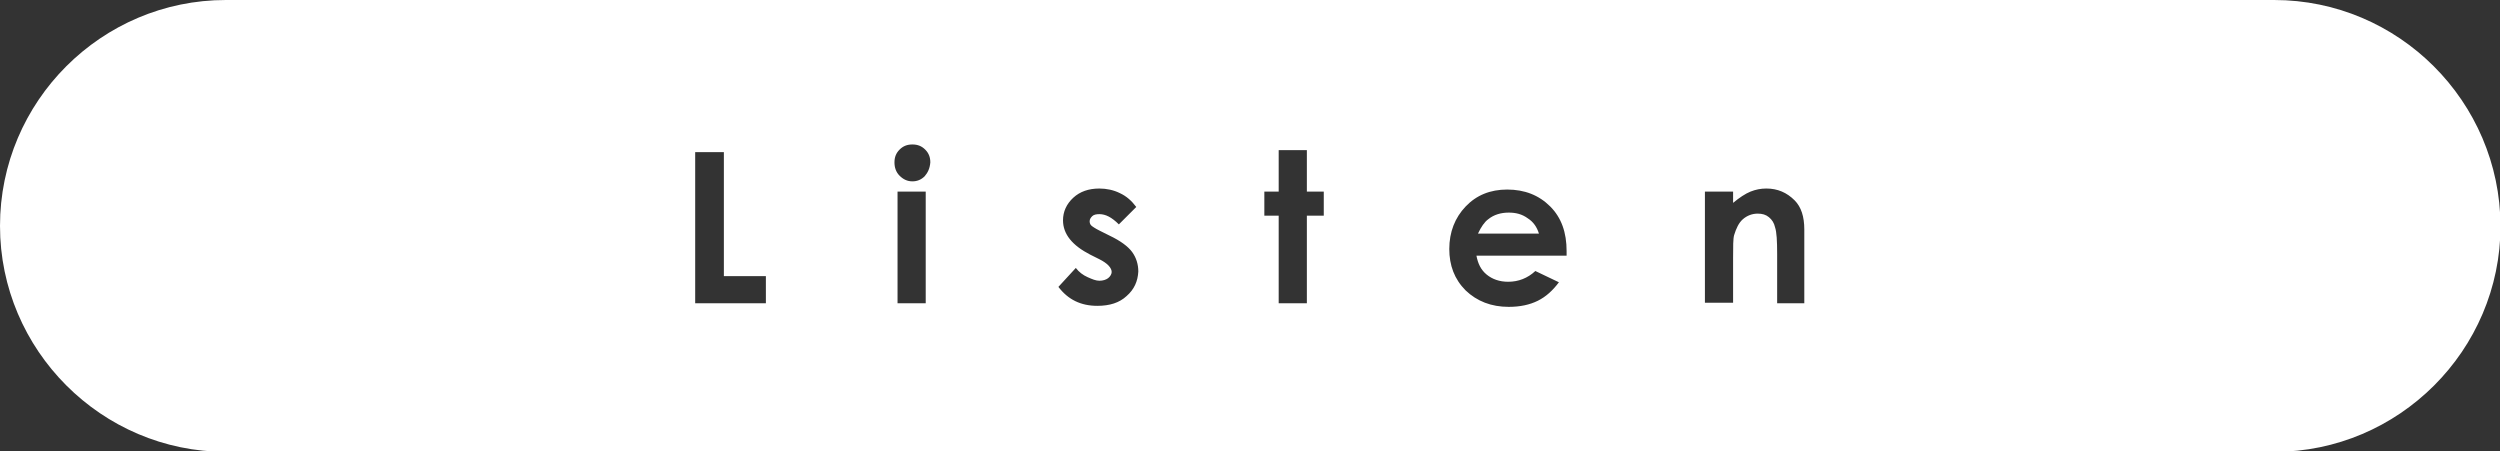 <?xml version="1.0" encoding="utf-8"?>
<!-- Generator: Adobe Illustrator 21.1.0, SVG Export Plug-In . SVG Version: 6.00 Build 0)  -->
<svg version="1.1" id="Layer_1" xmlns="http://www.w3.org/2000/svg" xmlns:xlink="http://www.w3.org/1999/xlink" x="0px" y="0px"
	 viewBox="0 0 488 88.1" style="enable-background:new 0 0 488 88.1;" xml:space="preserve">
<rect x="0" y="0" width="488" height="88.1" fill="#333333" stroke="none"/>
<style type="text/css">
	.st0{fill:#FFFFFF;}
</style>
<g>
	<path class="st0" d="M298.2,42.6c-1.1-0.8-2.3-1.1-3.7-1.1c-1.5,0-2.9,0.4-4,1.3c-0.7,0.5-1.4,1.5-2,2.8h11.9
		C300,44.3,299.3,43.3,298.2,42.6z"/>
	<path class="st0" d="M443.9,0H44.1C19.8,0,0,19.8,0,44.1v0c0,24.2,19.8,44.1,44.1,44.1h399.9c24.2,0,44.1-19.8,44.1-44.1v0
		C488,19.8,468.2,0,443.9,0z M149.5,59.2h-13.8V29.7h5.6v24.2h8.2V59.2z M180.7,59.2h-5.5V37.4h5.5V59.2z M180.5,34.4
		c-0.7,0.7-1.5,1-2.4,1c-1,0-1.8-0.4-2.5-1.1c-0.7-0.7-1-1.6-1-2.6c0-1,0.3-1.8,1-2.5s1.5-1,2.5-1s1.8,0.3,2.5,1
		c0.7,0.7,1,1.5,1,2.5C181.5,32.9,181.1,33.7,180.5,34.4z M219.9,57.8c-1.4,1.3-3.3,1.9-5.7,1.9c-3.2,0-5.7-1.2-7.6-3.7l3.4-3.7
		c0.6,0.8,1.4,1.4,2.3,1.8s1.6,0.7,2.3,0.7c0.7,0,1.3-0.2,1.7-0.5c0.4-0.3,0.7-0.8,0.7-1.2c0-0.8-0.8-1.7-2.4-2.5l-1.8-0.9
		c-3.5-1.8-5.3-4-5.3-6.7c0-1.7,0.7-3.2,2-4.4s3-1.8,5.1-1.8c1.4,0,2.8,0.3,4,0.9c1.3,0.6,2.3,1.5,3.2,2.7l-3.4,3.4
		c-1.4-1.4-2.6-2-3.8-2c-0.6,0-1.1,0.1-1.4,0.4s-0.5,0.6-0.5,1c0,0.3,0.1,0.6,0.3,0.8s0.8,0.6,1.6,1l2,1c2.1,1,3.6,2.1,4.4,3.2
		c0.8,1.1,1.2,2.4,1.2,3.8C222.1,54.9,221.4,56.5,219.9,57.8z M258.4,42.1h-3.3v17.1h-5.5V42.1h-2.8v-4.7h2.8v-8.1h5.5v8.1h3.3V42.1
		z M305.8,49.9h-17.6c0.3,1.6,0.9,2.8,2,3.7c1.1,0.9,2.5,1.4,4.2,1.4c2,0,3.8-0.7,5.3-2.1l4.6,2.2c-1.2,1.6-2.5,2.8-4.1,3.6
		s-3.5,1.2-5.7,1.2c-3.4,0-6.2-1.1-8.4-3.2c-2.2-2.2-3.2-4.9-3.2-8.1c0-3.3,1.1-6.1,3.2-8.3c2.1-2.2,4.8-3.3,8.1-3.3
		c3.4,0,6.2,1.1,8.4,3.3c2.2,2.2,3.2,5.1,3.2,8.7L305.8,49.9z M352.3,59.2h-5.4v-9.6c0-2.6-0.1-4.3-0.4-5.2c-0.2-0.9-0.6-1.5-1.2-2
		s-1.3-0.7-2.2-0.7c-1.1,0-2.1,0.4-2.9,1.1c-0.8,0.7-1.3,1.8-1.7,3.1c-0.2,0.7-0.2,2.2-0.2,4.4v8.8h-5.5V37.4h5.5v2.2
		c1.2-1,2.4-1.8,3.4-2.2c1-0.4,2-0.6,3.1-0.6c2.2,0,4,0.8,5.5,2.3c1.3,1.3,1.9,3.2,1.9,5.7V59.2z"/>
</g>
</svg>
